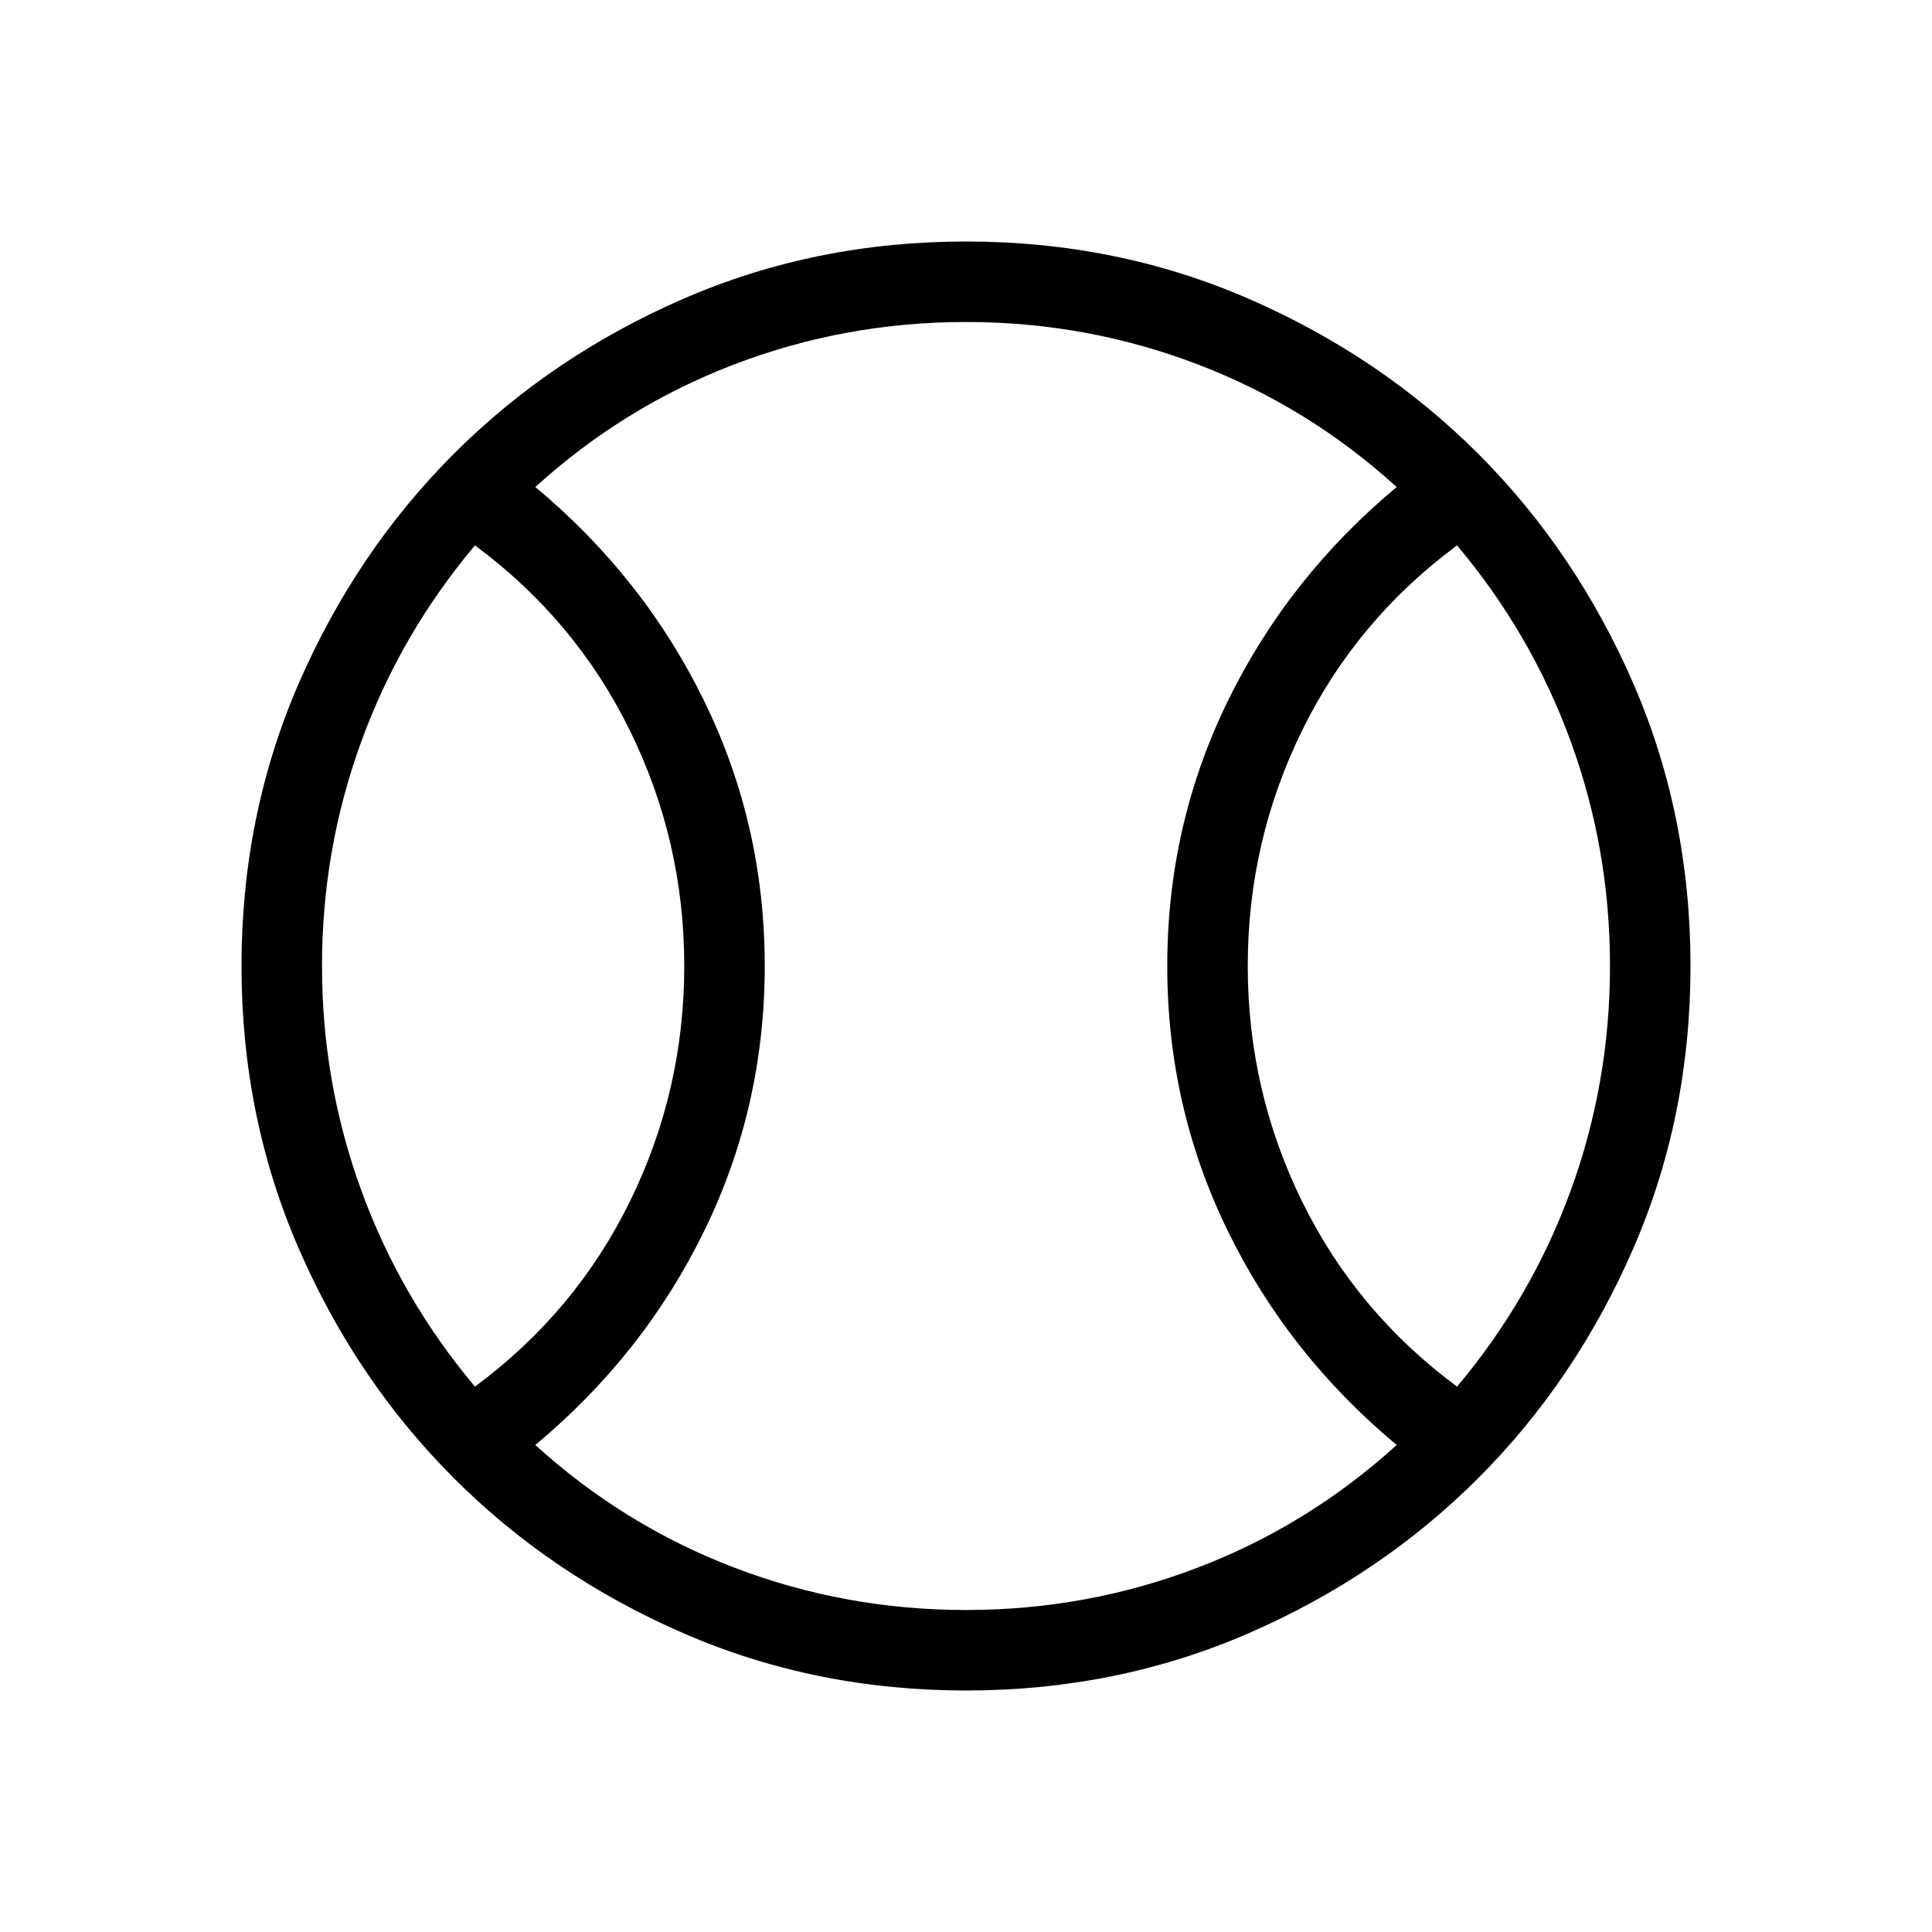 <svg xmlns="http://www.w3.org/2000/svg" height="24" width="24"><path d="M5.9 17.225q1.25-.925 1.925-2.3Q8.5 13.55 8.5 12q0-1.55-.675-2.925Q7.15 7.7 5.9 6.775q-.925 1.1-1.412 2.437Q4 10.55 4 12q0 1.45.488 2.787.487 1.338 1.412 2.438ZM12 20q1.5 0 2.875-.525t2.475-1.525q-1.35-1.125-2.1-2.663Q14.5 13.75 14.5 12t.75-3.287q.75-1.538 2.1-2.663-1.1-1-2.475-1.525Q13.5 4 12 4t-2.875.525Q7.75 5.05 6.65 6.05 8 7.175 8.75 8.713 9.5 10.25 9.5 12t-.75 3.287Q8 16.825 6.65 17.95q1.1 1 2.475 1.525Q10.5 20 12 20Zm6.1-2.775q.925-1.1 1.413-2.438Q20 13.45 20 12t-.487-2.788q-.488-1.337-1.413-2.437-1.25.925-1.925 2.3Q15.5 10.45 15.5 12q0 1.55.675 2.925.675 1.375 1.925 2.3ZM12 12Zm0 9q-1.875 0-3.512-.712-1.638-.713-2.85-1.926-1.213-1.212-1.926-2.85Q3 13.875 3 12t.712-3.513q.713-1.637 1.926-2.85 1.212-1.212 2.85-1.925Q10.125 3 12 3t3.513.712q1.637.713 2.85 1.925 1.212 1.213 1.925 2.85Q21 10.125 21 12t-.712 3.512q-.713 1.638-1.925 2.85-1.213 1.213-2.85 1.926Q13.875 21 12 21Z"/></svg>